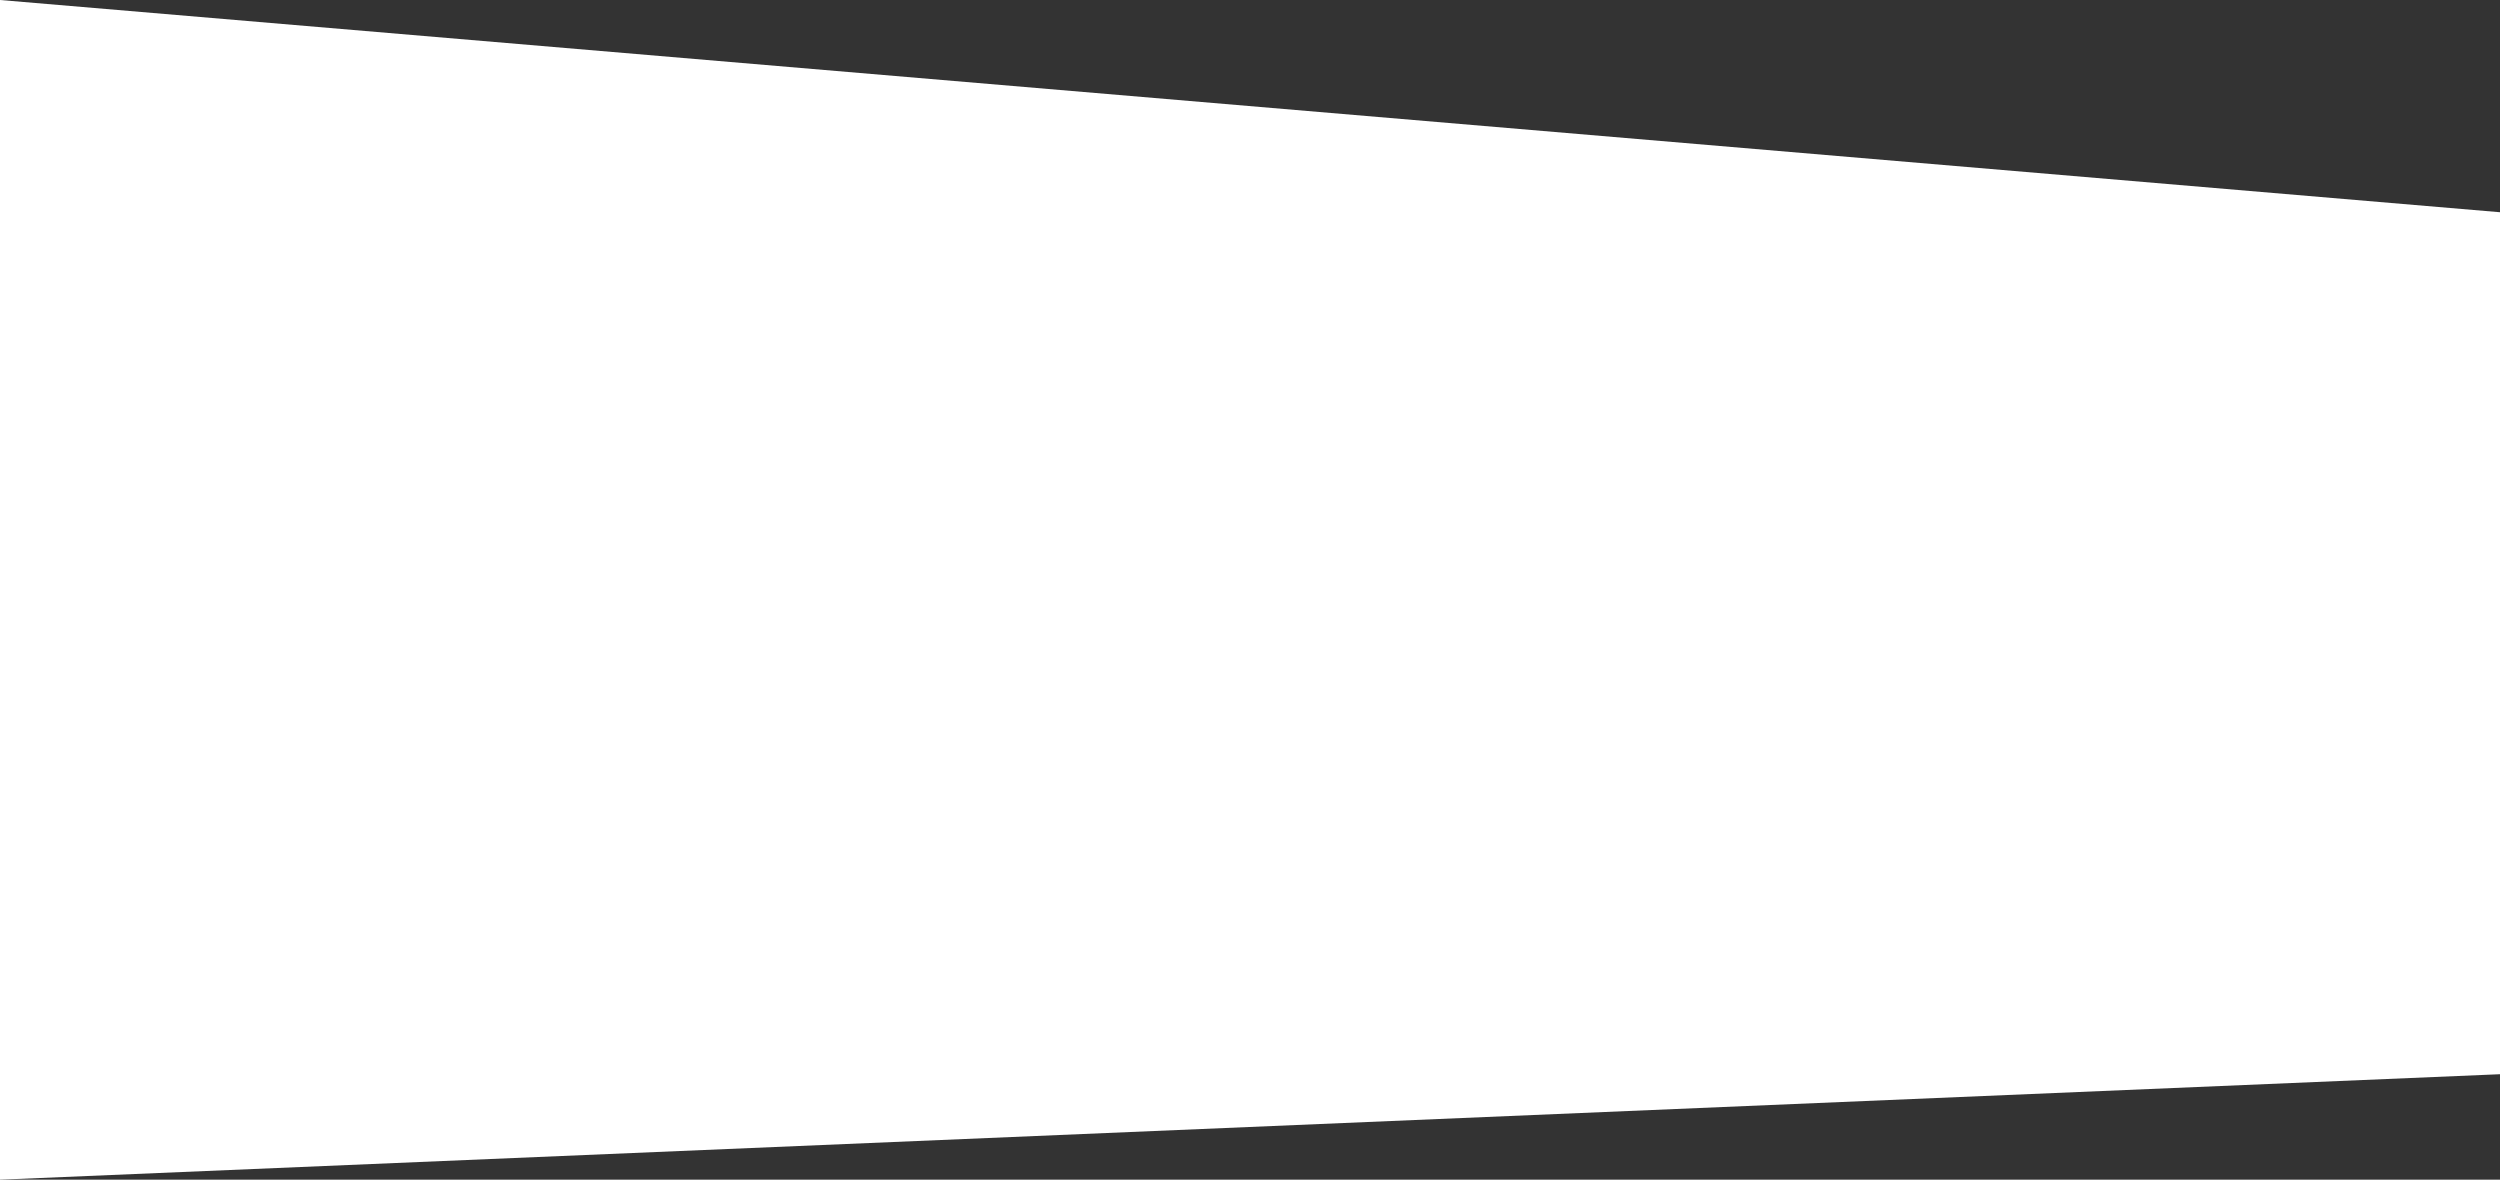 <svg xmlns="http://www.w3.org/2000/svg" width="1920" height="906" viewBox="0 0 1920 906"><rect x="0" y="0" width="1920" height="906" fill="#333333" stroke="none"/><defs><style>.cls-1{fill:#fff;fill-rule:evenodd}</style></defs><path id="Прямоугольник_1_копия_3" data-name="Прямоугольник 1 копия 3" class="cls-1" d="M0 790l1920 163v662L0 1696V790z" transform="translate(0 -790)"/></svg>